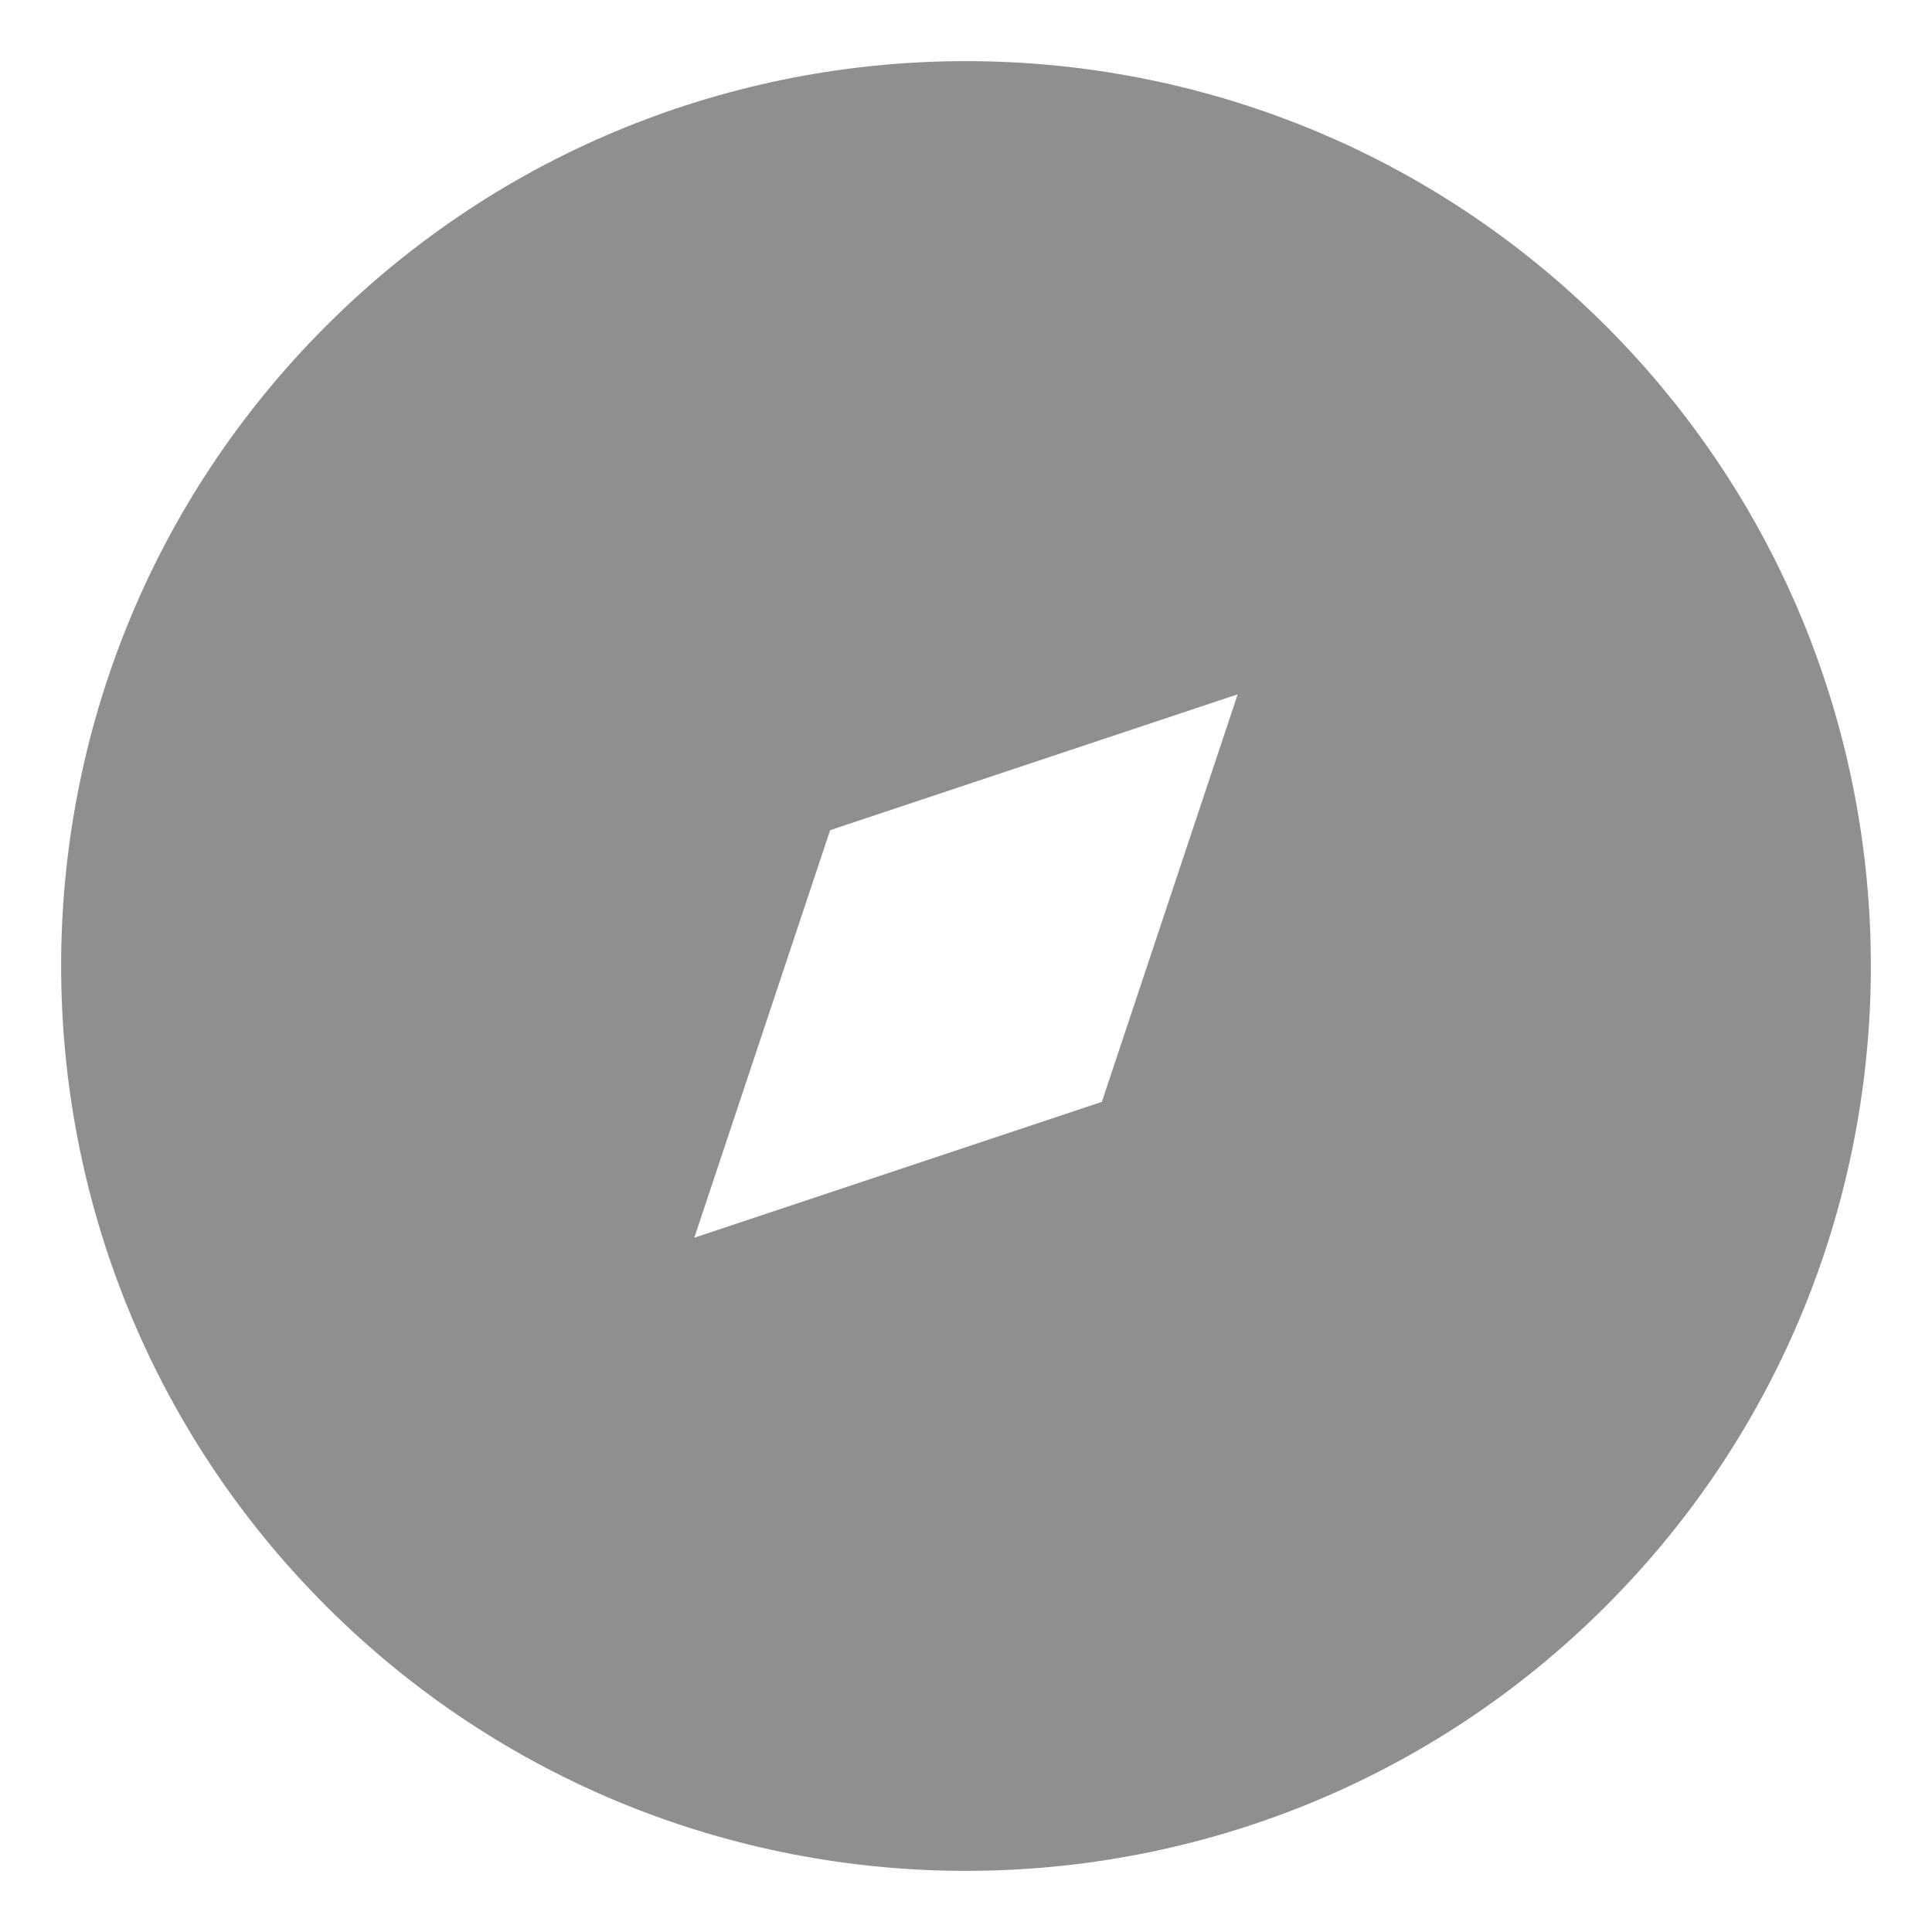 <?xml version="1.0" encoding="utf-8"?>
<!-- Generator: Adobe Illustrator 19.1.0, SVG Export Plug-In . SVG Version: 6.00 Build 0)  -->
<svg version="1.1" id="Layer_3" xmlns="http://www.w3.org/2000/svg" xmlns:xlink="http://www.w3.org/1999/xlink" x="0px" y="0px"
	 viewBox="0 0 64 64" style="enable-background:new 0 0 64 64;" xml:space="preserve">
<style type="text/css">
	.st0{opacity:0.5;}
	.st1{fill:#202020;}
	.st2{opacity:0.5;fill:#202020;}
</style>
<path class="st2" d="M53.2,10.8c-11.7-11.7-30.7-11.7-42.4,0c-11.7,11.7-11.7,30.7,0,42.4c11.7,11.7,30.7,11.7,42.4,0
	C64.9,41.5,64.9,22.5,53.2,10.8z M36.5,36.5L23,41l4.5-13.5L41,23L36.5,36.5z"/>
</svg>
